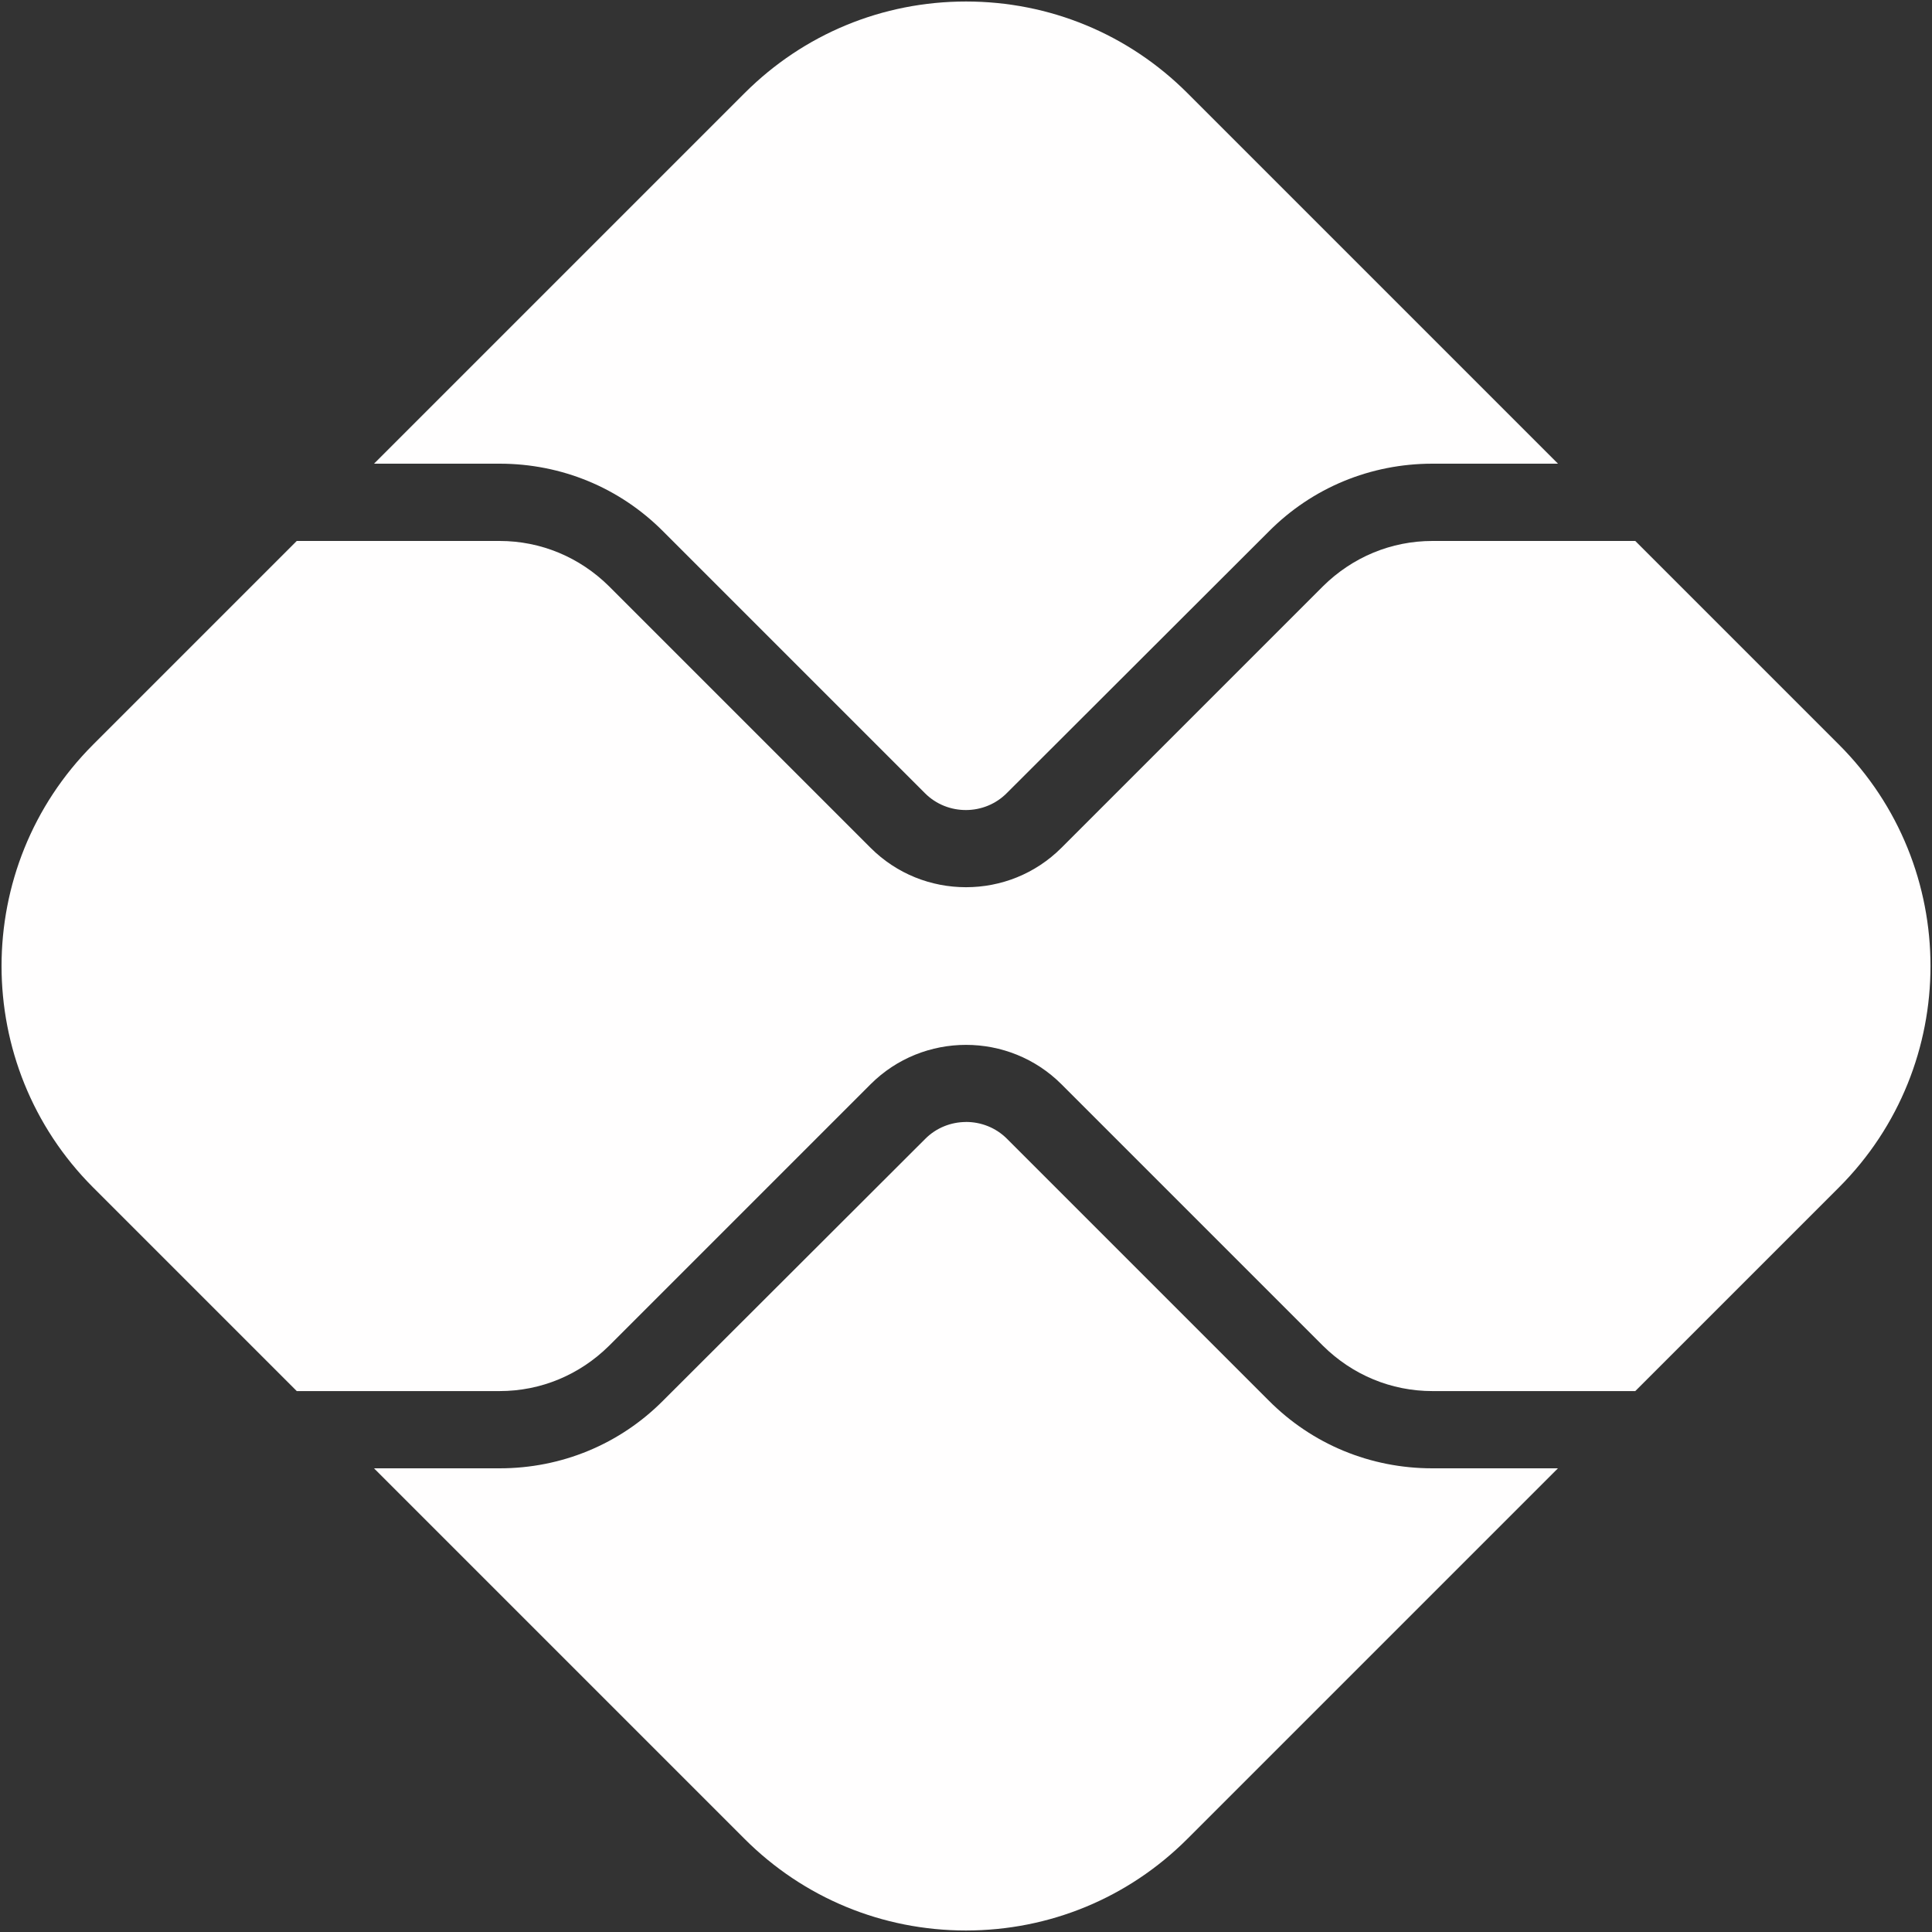 <svg xmlns="http://www.w3.org/2000/svg" xmlns:xlink="http://www.w3.org/1999/xlink" viewBox="0,0,256,256" width="50px" height="50px" fill-rule="nonzero"><rect x="0" y="0" width="256" height="256" fill="#333333" stroke="none"/><g fill="#fffefe" fill-rule="nonzero" stroke="none" stroke-width="1" stroke-linecap="butt" stroke-linejoin="miter" stroke-miterlimit="10" stroke-dasharray="" stroke-dashoffset="0" font-family="none" font-weight="none" font-size="none" text-anchor="none" style="mix-blend-mode: normal"><g transform="scale(5.12,5.12)"><path d="M25,0.039c-2.16,0 -4.2,0.841 -5.73,2.371l-9.59,9.59h3.25c1.6,0 3.11,0.62 4.24,1.76l6.77,6.77c0.58,0.58 1.541,0.58 2.121,-0.01l6.77,-6.76c1.13,-1.14 2.64,-1.76 4.24,-1.76h3.25l-9.59,-9.59c-1.53,-1.53 -3.57,-2.371 -5.73,-2.371zM7.68,14l-5.27,5.27c-3.16,3.16 -3.16,8.301 0,11.461l5.27,5.27h5.25c1.07,0 2.07,-0.42 2.83,-1.17l6.77,-6.77c1.36,-1.36 3.581,-1.36 4.941,0l6.77,6.77c0.76,0.75 1.76,1.17 2.83,1.17h5.25l5.27,-5.27c3.16,-3.16 3.16,-8.301 0,-11.461l-5.27,-5.27h-5.25c-1.07,0 -2.07,0.42 -2.83,1.17l-6.77,6.77c-0.68,0.68 -1.571,1.021 -2.471,1.021c-0.9,0 -1.791,-0.341 -2.471,-1.021l-6.77,-6.77c-0.76,-0.75 -1.76,-1.17 -2.83,-1.17zM25,29.037c-0.385,0.001 -0.771,0.148 -1.061,0.443l-6.77,6.76c-1.13,1.14 -2.64,1.76 -4.24,1.76h-3.25l9.59,9.59c1.53,1.53 3.57,2.371 5.73,2.371c2.16,0 4.2,-0.841 5.73,-2.371l9.59,-9.59h-3.25c-1.6,0 -3.11,-0.62 -4.24,-1.76l-6.77,-6.77c-0.29,-0.29 -0.676,-0.435 -1.061,-0.434z"></path></g></g></svg>